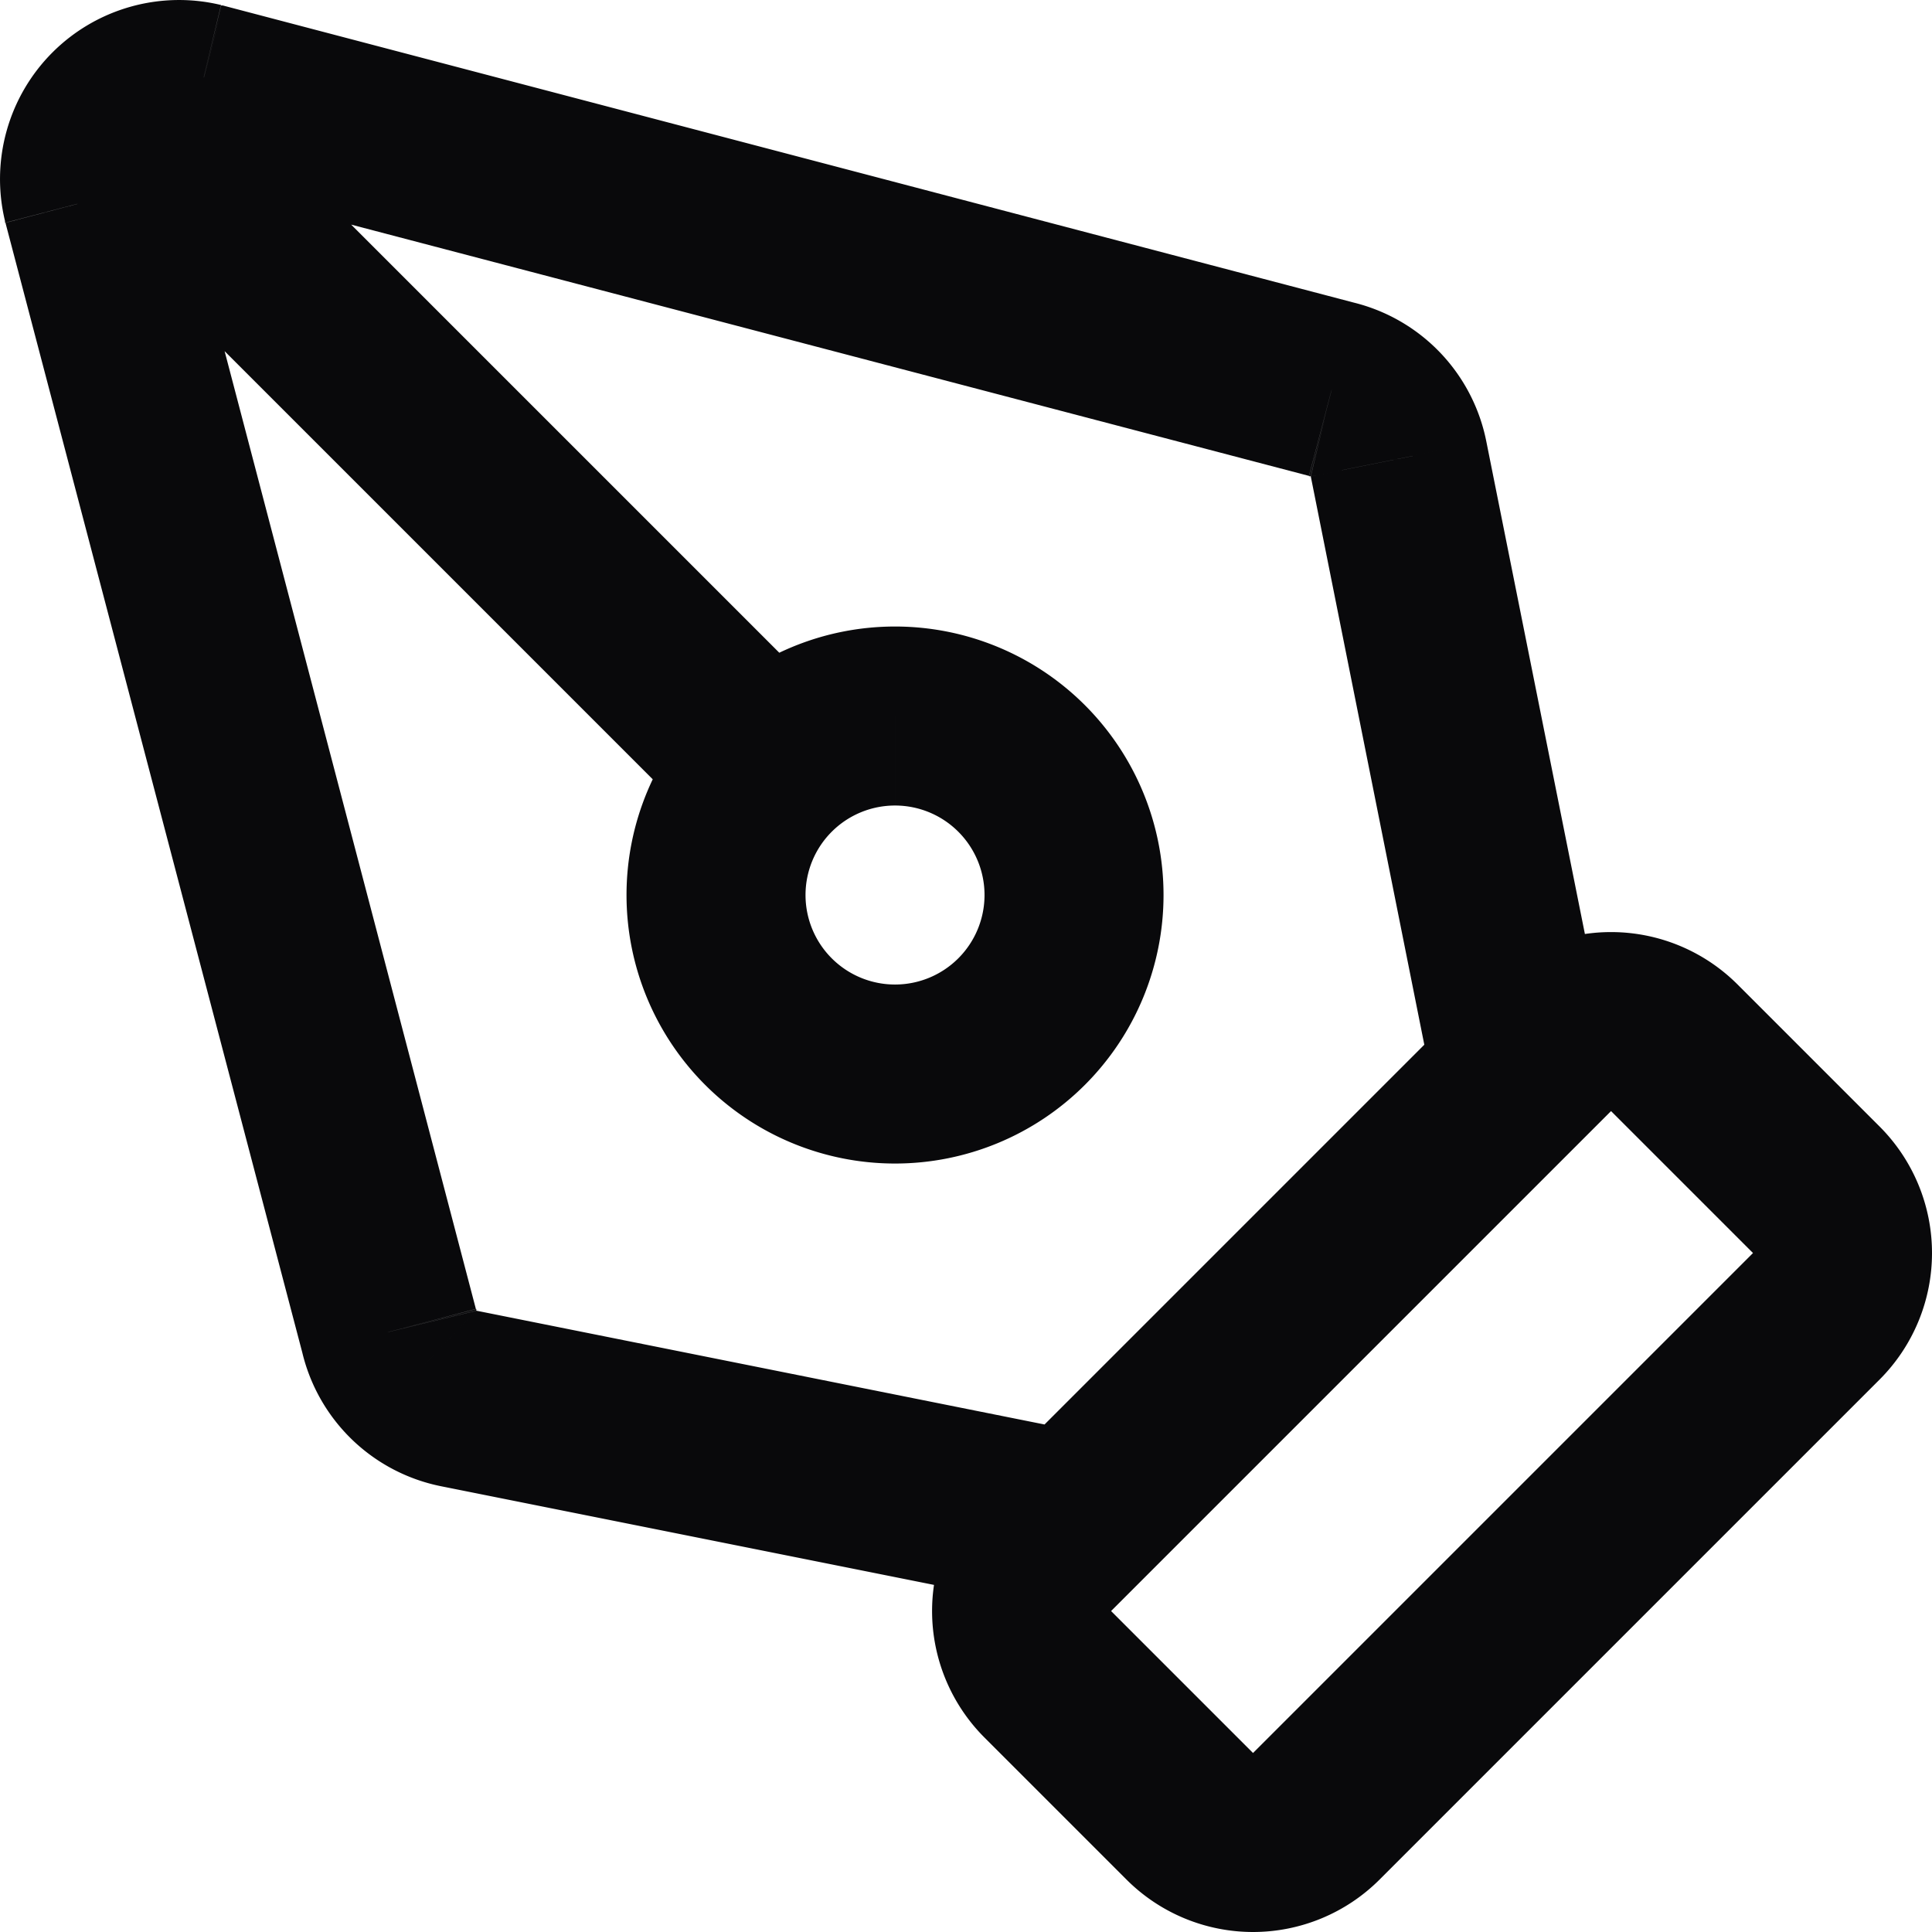 <svg id="pen-tool" xmlns="http://www.w3.org/2000/svg" width="21.586" height="21.586" viewBox="0 0 21.586 21.586">
  <path id="Vector" d="M14.707,20.293l.707.707h0Zm-1.414,0L12.586,21h0Zm-1.586-1.586L11,19.414h0Zm0-1.414L11,16.586h0Zm5.586-5.586L16.586,11h0Zm1.414,0L19.414,11h0Zm1.586,1.586L21,12.586h0Zm0,1.414.707.707h0ZM16.019,12.2a1,1,0,0,0,1.961-.392Zm-.394-7.07-.981.2h0Zm-.746-.776-.254.967.019,0ZM2.235,1.028,2.489.061l-.019,0ZM1.028,2.235.056,2.47l0,.019ZM4.35,14.879l.972-.235,0-.019Zm.776.746.2-.981h0ZM11.8,17.981a1,1,0,0,0,.392-1.961ZM2.007.593A1,1,0,0,0,.593,2.007Zm5.872,8.7A1,1,0,0,0,9.293,7.879ZM14,19.586h0v2A2,2,0,0,0,15.414,21Zm0,0h0L12.586,21A2,2,0,0,0,14,21.586Zm0,0L12.414,18,11,19.414,12.586,21ZM12.414,18h-2A2,2,0,0,0,11,19.414Zm0,0h0L11,16.586A2,2,0,0,0,10.414,18Zm0,0L18,12.414,16.586,11,11,16.586ZM18,12.414h0v-2A2,2,0,0,0,16.586,11Zm0,0h0L19.414,11A2,2,0,0,0,18,10.414Zm0,0L19.586,14,21,12.586,19.414,11ZM19.586,14h2A2,2,0,0,0,21,12.586Zm0,0h0L21,15.414A2,2,0,0,0,21.586,14Zm0,0L14,19.586,15.414,21,21,15.414Zm-1.605-2.2L16.606,4.93l-1.961.392L16.019,12.2ZM16.606,4.93a2,2,0,0,0-.519-.994L14.644,5.322h0Zm-.519-.994a2,2,0,0,0-.973-.558l-.469,1.944h0Zm-.953-.553L2.489.061,1.981,2,14.625,5.317ZM2.47.056A2,2,0,0,0,1.459.075L2,2H2ZM1.459.075A2,2,0,0,0,.586.586L2,2H2ZM.586.586a2,2,0,0,0-.511.873L2,2H2Zm-.511.873A2,2,0,0,0,.056,2.47L2,2H2ZM.061,2.489,3.383,15.133l1.934-.508L2,1.981ZM3.378,15.114a2,2,0,0,0,.558.973l1.386-1.442h0Zm.558.973a2,2,0,0,0,.994.519l.392-1.961h0Zm.994.519L11.8,17.981l.392-1.961L5.322,14.644ZM.593,2.007,7.879,9.293,9.293,7.879,2.007.593ZM11,10a1,1,0,0,1-1,1v2a3,3,0,0,0,3-3Zm-1,1a1,1,0,0,1-1-1H7a3,3,0,0,0,3,3ZM9,10a1,1,0,0,1,1-1V7a3,3,0,0,0-3,3Zm1-1a1,1,0,0,1,1,1h2a3,3,0,0,0-3-3Z" transform="translate(0 0)" fill="#09090b"/>
</svg>
